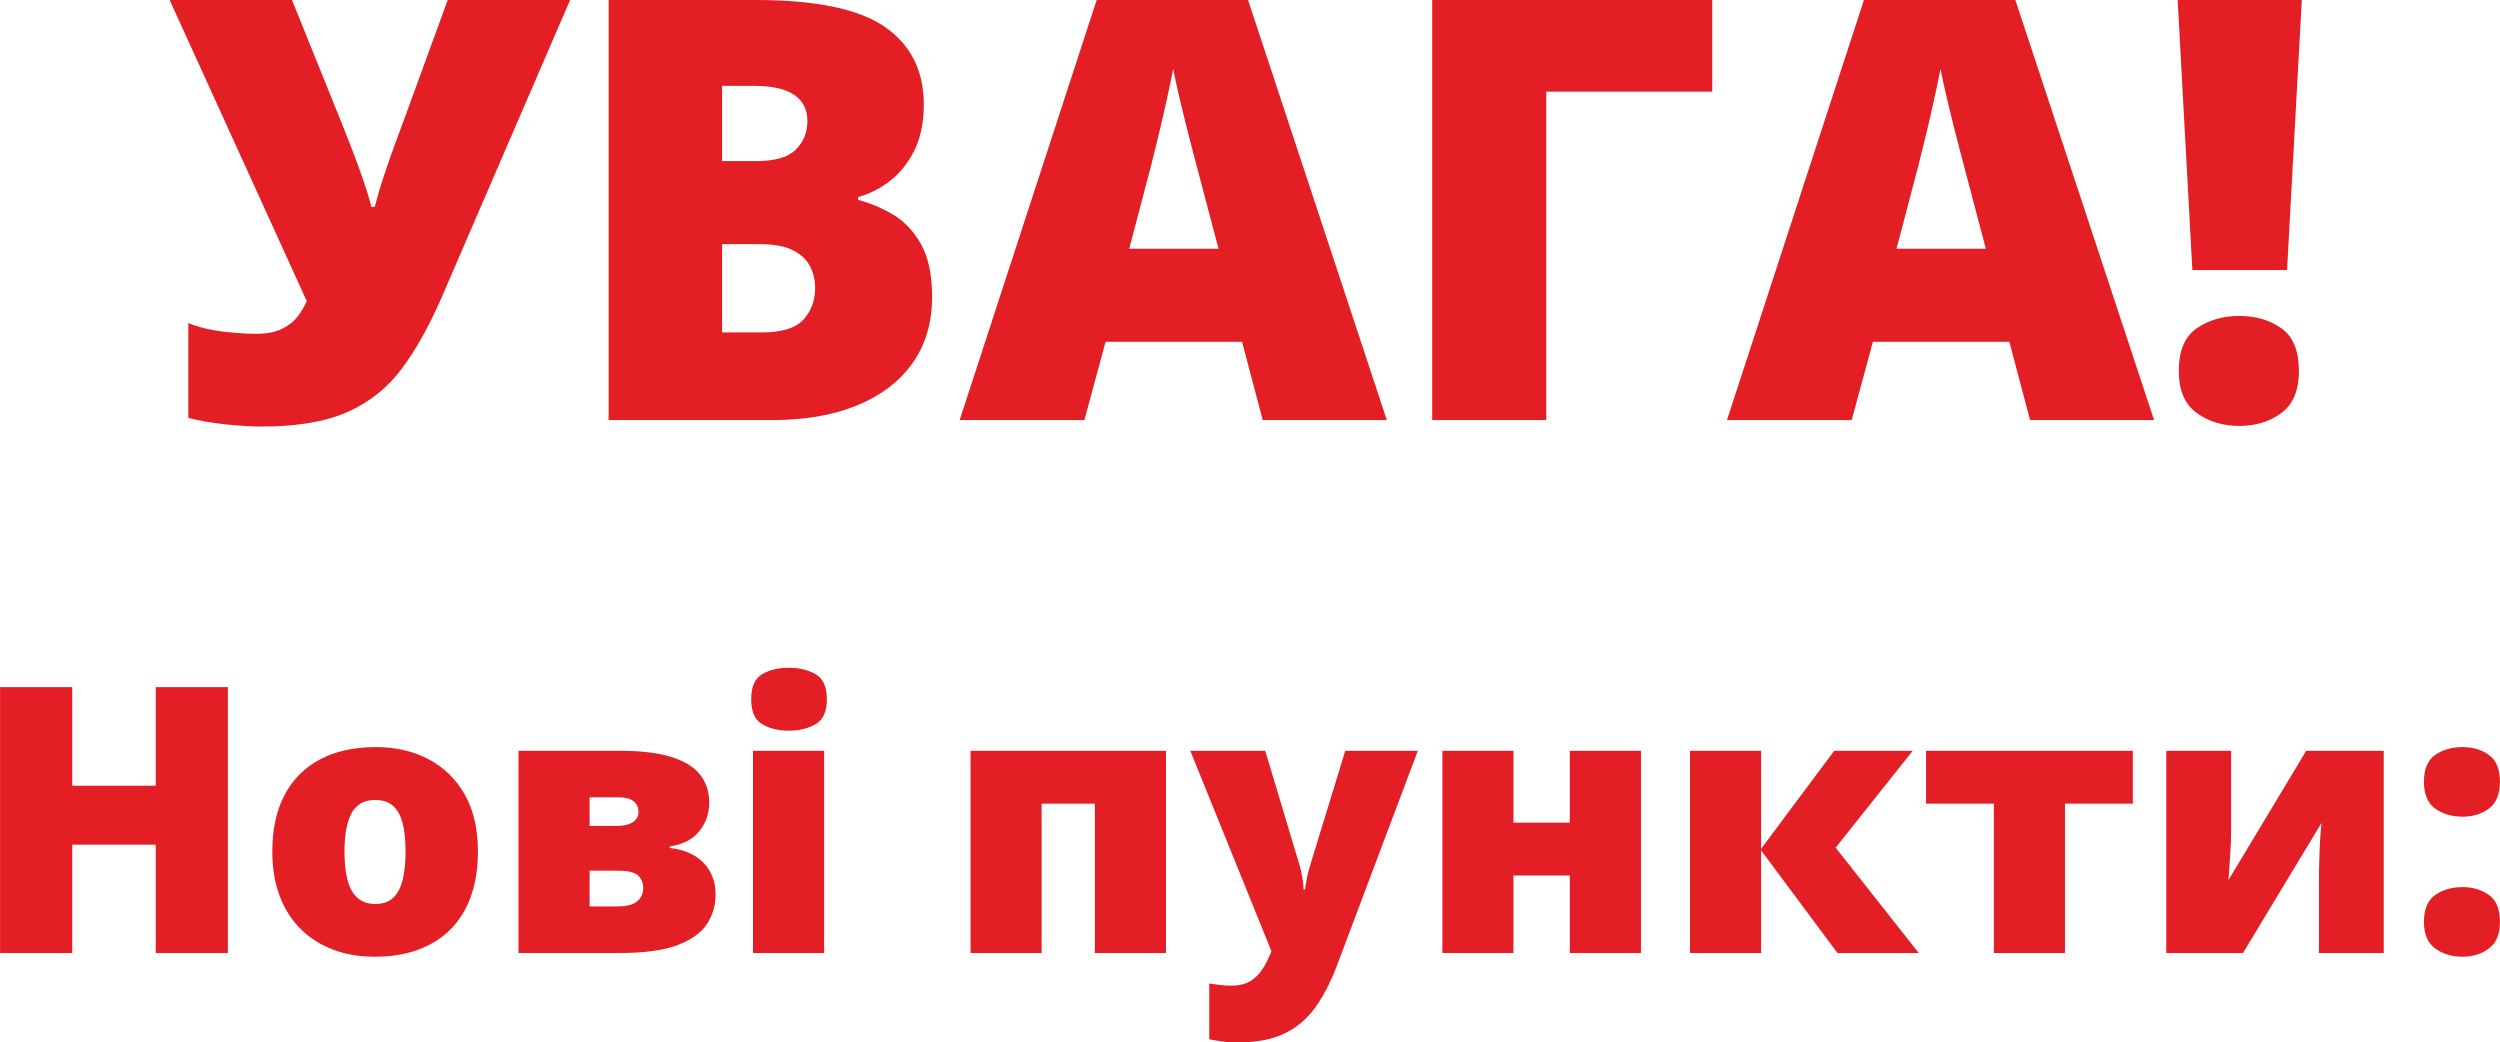<?xml version="1.0" encoding="UTF-8"?>
<!DOCTYPE svg PUBLIC "-//W3C//DTD SVG 1.1//EN" "http://www.w3.org/Graphics/SVG/1.1/DTD/svg11.dtd">
<!-- Creator: CorelDRAW X7 -->
<svg xmlns="http://www.w3.org/2000/svg" xml:space="preserve" width="14.99mm" height="6.25mm" version="1.1" style="shape-rendering:geometricPrecision; text-rendering:geometricPrecision; image-rendering:optimizeQuality; fill-rule:evenodd; clip-rule:evenodd"
viewBox="0 0 62588 26097"
 xmlns:xlink="http://www.w3.org/1999/xlink">
 <defs>
  <style type="text/css">
   <![CDATA[
    .fil0 {fill:#E31E24;fill-rule:nonzero}
   ]]>
  </style>
 </defs>
 <g id="Слой_x0020_1">
  <path class="fil0" d="M14272 0l-3194 7394c-310,725 -646,1331 -1007,1819 -358,486 -813,852 -1362,1098 -548,245 -1267,368 -2153,368 -241,0 -533,-17 -874,-51 -344,-33 -666,-89 -968,-165l0 -2374c268,106 558,177 870,214 311,34 591,54 841,54 263,0 479,-45 644,-128 167,-84 297,-191 393,-319 95,-128 166,-253 216,-373l-3432 -7537 3063 0 1297 3213c66,165 144,364 235,602 91,238 179,479 263,724 83,246 147,459 192,641l85 0c60,-233 138,-504 239,-805 100,-305 201,-590 302,-860 100,-267 172,-461 215,-581l1071 -2934 3064 0zm964 0l3668 0c1520,0 2605,225 3250,675 649,452 973,1100 973,1942 0,461 -84,851 -248,1173 -167,322 -376,575 -626,761 -253,187 -511,315 -774,383l0 71c288,72 575,192 860,357 284,164 523,412 712,741 189,329 284,773 284,1335 0,636 -162,1186 -486,1648 -324,459 -785,812 -1384,1060 -599,248 -1311,371 -2136,371l-4093 0 0 -10517zm2841 4033l857 0c469,0 800,-96 991,-289 192,-194 288,-430 288,-710 0,-287 -108,-505 -327,-658 -218,-150 -554,-226 -1011,-226l-798 0 0 1883zm0 2080l0 2209 999 0c496,0 840,-105 1036,-319 197,-213 295,-481 295,-803 0,-186 -42,-363 -126,-530 -83,-164 -225,-300 -427,-403 -201,-103 -481,-154 -834,-154l-943 0zm13536 4404l-518 -1959 -3417 0 -530 1959 -3123 0 3430 -10517 3790 0 3474 10517 -3106 0zm-1107 -4289l-454 -1719c-47,-186 -118,-451 -209,-797 -91,-346 -181,-702 -270,-1073 -88,-371 -157,-675 -203,-913 -45,238 -106,532 -185,884 -78,350 -159,696 -245,1041 -84,343 -155,630 -218,858l-452 1719 2236 0zm12361 -6228l0 2295 -4156 0 0 8222 -2855 0 0 -10517 7011 0zm7957 10517l-518 -1959 -3417 0 -531 1959 -3122 0 3429 -10517 3791 0 3473 10517 -3105 0zm-1107 -4289l-454 -1719c-47,-186 -119,-451 -209,-797 -91,-346 -182,-702 -270,-1073 -89,-371 -157,-675 -204,-913 -44,238 -106,532 -184,884 -79,350 -160,696 -246,1041 -83,343 -154,630 -218,858l-452 1719 2237 0zm7541 533l-2371 0 -368 -6761 3108 0 -369 6761zm-2710 2528c0,-508 150,-864 450,-1070 299,-206 655,-309 1067,-309 408,0 759,103 1051,309 292,206 439,562 439,1070 0,486 -147,835 -439,1051 -292,216 -643,324 -1051,324 -412,0 -768,-108 -1067,-324 -300,-216 -450,-565 -450,-1051z"/>
  <path class="fil0" d="M5704 23860l-1807 0 0 -2713 -2090 0 0 2713 -1807 0 0 -6657 1807 0 0 2469 2090 0 0 -2469 1807 0 0 6657zm6260 -2543c0,423 -59,799 -177,1127 -118,330 -289,604 -514,828 -224,224 -496,394 -815,508 -318,116 -679,173 -1080,173 -373,0 -715,-57 -1025,-173 -311,-114 -583,-284 -813,-508 -231,-224 -409,-498 -535,-828 -126,-328 -189,-704 -189,-1127 0,-560 104,-1034 312,-1423 207,-388 505,-684 892,-886 387,-203 848,-304 1386,-304 494,0 936,101 1321,304 385,202 687,498 908,886 220,389 329,863 329,1423zm-3341 0c0,285 26,524 78,720 51,194 133,343 248,444 114,101 263,151 448,151 185,0 332,-50 441,-151 111,-101 190,-250 240,-444 49,-196 74,-435 74,-720 0,-284 -25,-522 -74,-713 -50,-189 -131,-334 -241,-430 -110,-97 -261,-146 -450,-146 -270,0 -464,109 -584,326 -119,218 -180,538 -180,963zm9132 -1218c0,264 -80,499 -244,706 -161,206 -410,335 -744,388l0 37c367,42 650,167 849,375 199,208 298,474 298,800 0,255 -68,493 -207,715 -138,221 -382,399 -730,536 -349,135 -839,204 -1470,204l-2527 0 0 -5063 2535 0c519,0 943,50 1272,149 330,100 574,246 731,440 158,194 237,432 237,713zm-1653 2132c0,-127 -44,-231 -129,-312 -87,-79 -255,-120 -503,-120l-710 0 0 895 691 0c235,0 401,-43 502,-129 100,-85 149,-197 149,-334zm-118 -1894c0,-123 -42,-216 -127,-280 -86,-64 -209,-95 -368,-95l-729 0 0 717 665 0c188,0 327,-33 421,-97 91,-65 138,-146 138,-245zm4648 -1540l0 5063 -1781 0 0 -5063 1781 0zm-883 -2079c255,0 477,54 667,160 189,106 284,317 284,632 0,306 -95,515 -284,622 -190,107 -412,162 -667,162 -261,0 -485,-55 -668,-162 -183,-107 -275,-316 -275,-622 0,-315 92,-526 275,-632 183,-106 407,-160 668,-160zm9442 2079l0 5063 -1781 0 0 -3739 -1333 0 0 3739 -1779 0 0 -5063 4893 0zm609 0l1876 0 875 2920c12,42 23,93 36,155 12,61 23,126 32,196 8,69 14,135 17,202l37 0c16,-123 33,-230 54,-322 18,-91 37,-164 55,-222l897 -2929 1817 0 -2039 5414c-159,413 -342,760 -549,1040 -208,279 -465,491 -769,633 -306,142 -684,213 -1136,213 -165,0 -304,-7 -421,-24 -118,-17 -219,-35 -308,-53l0 -1397c67,12 149,23 246,35 98,13 199,19 304,19 198,0 358,-39 480,-115 123,-76 224,-175 304,-300 79,-124 147,-258 205,-402l18 -45 -2031 -5018zm8090 0l0 1799 1411 0 0 -1799 1781 0 0 5063 -1781 0 0 -1940 -1411 0 0 1940 -1779 0 0 -5063 1779 0zm8031 0l1965 0 -1929 2426 2080 2637 -2034 0 -1913 -2569 0 2569 -1779 0 0 -5063 1779 0 0 2454 1831 -2454zm7476 1324l-1699 0 0 3739 -1781 0 0 -3739 -1697 0 0 -1324 5177 0 0 1324zm2461 -1324l0 1970c0,104 -2,213 -6,325 -5,112 -11,222 -19,333 -8,110 -14,217 -22,322 -7,104 -15,200 -21,290l1948 -3240 1940 0 0 5063 -1621 0 0 -1832c0,-159 3,-322 8,-491 4,-171 11,-336 20,-496 9,-162 21,-308 36,-438l-1966 3257 -1921 0 0 -5063 1624 0zm4827 4286c0,-322 95,-547 284,-678 190,-130 418,-195 685,-195 252,0 471,65 656,195 185,131 278,356 278,678 0,307 -93,528 -278,665 -185,137 -404,205 -656,205 -267,0 -495,-68 -685,-205 -189,-137 -284,-358 -284,-665zm0 -3509c0,-318 95,-544 284,-675 190,-130 418,-195 685,-195 252,0 471,65 656,195 185,131 278,357 278,675 0,312 -93,536 -278,671 -185,135 -404,202 -656,202 -267,0 -495,-67 -685,-202 -189,-135 -284,-359 -284,-671z"/>
 </g>
</svg>
